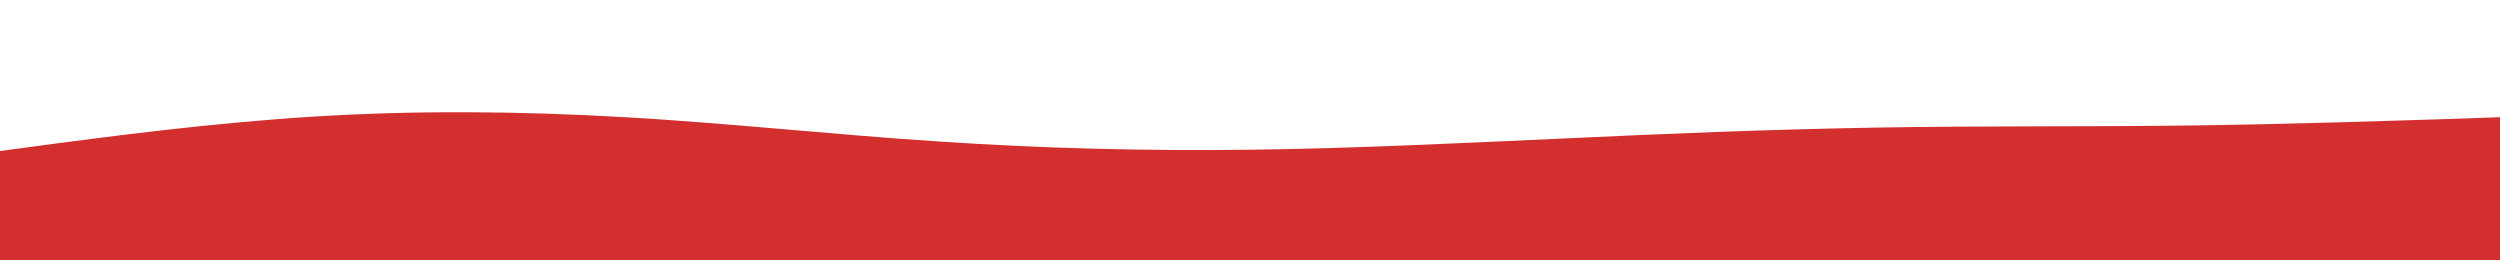 <svg id="visual" viewBox="0 0 960 100" width="960" height="100" xmlns="http://www.w3.org/2000/svg" xmlns:xlink="http://www.w3.org/1999/xlink" version="1.1"><path d="M0 58L20 55.3C40 52.7 80 47.3 120 44.8C160 42.3 200 42.7 240 45C280 47.3 320 51.7 360 54.3C400 57 440 58 480 57.5C520 57 560 55 600 53.2C640 51.3 680 49.7 720 49C760 48.3 800 48.7 840 48.2C880 47.7 920 46.3 940 45.7L960 45L960 101L940 101C920 101 880 101 840 101C800 101 760 101 720 101C680 101 640 101 600 101C560 101 520 101 480 101C440 101 400 101 360 101C320 101 280 101 240 101C200 101 160 101 120 101C80 101 40 101 20 101L0 101Z" fill="#d32f2f" stroke-linecap="round" stroke-linejoin="miter"></path></svg>